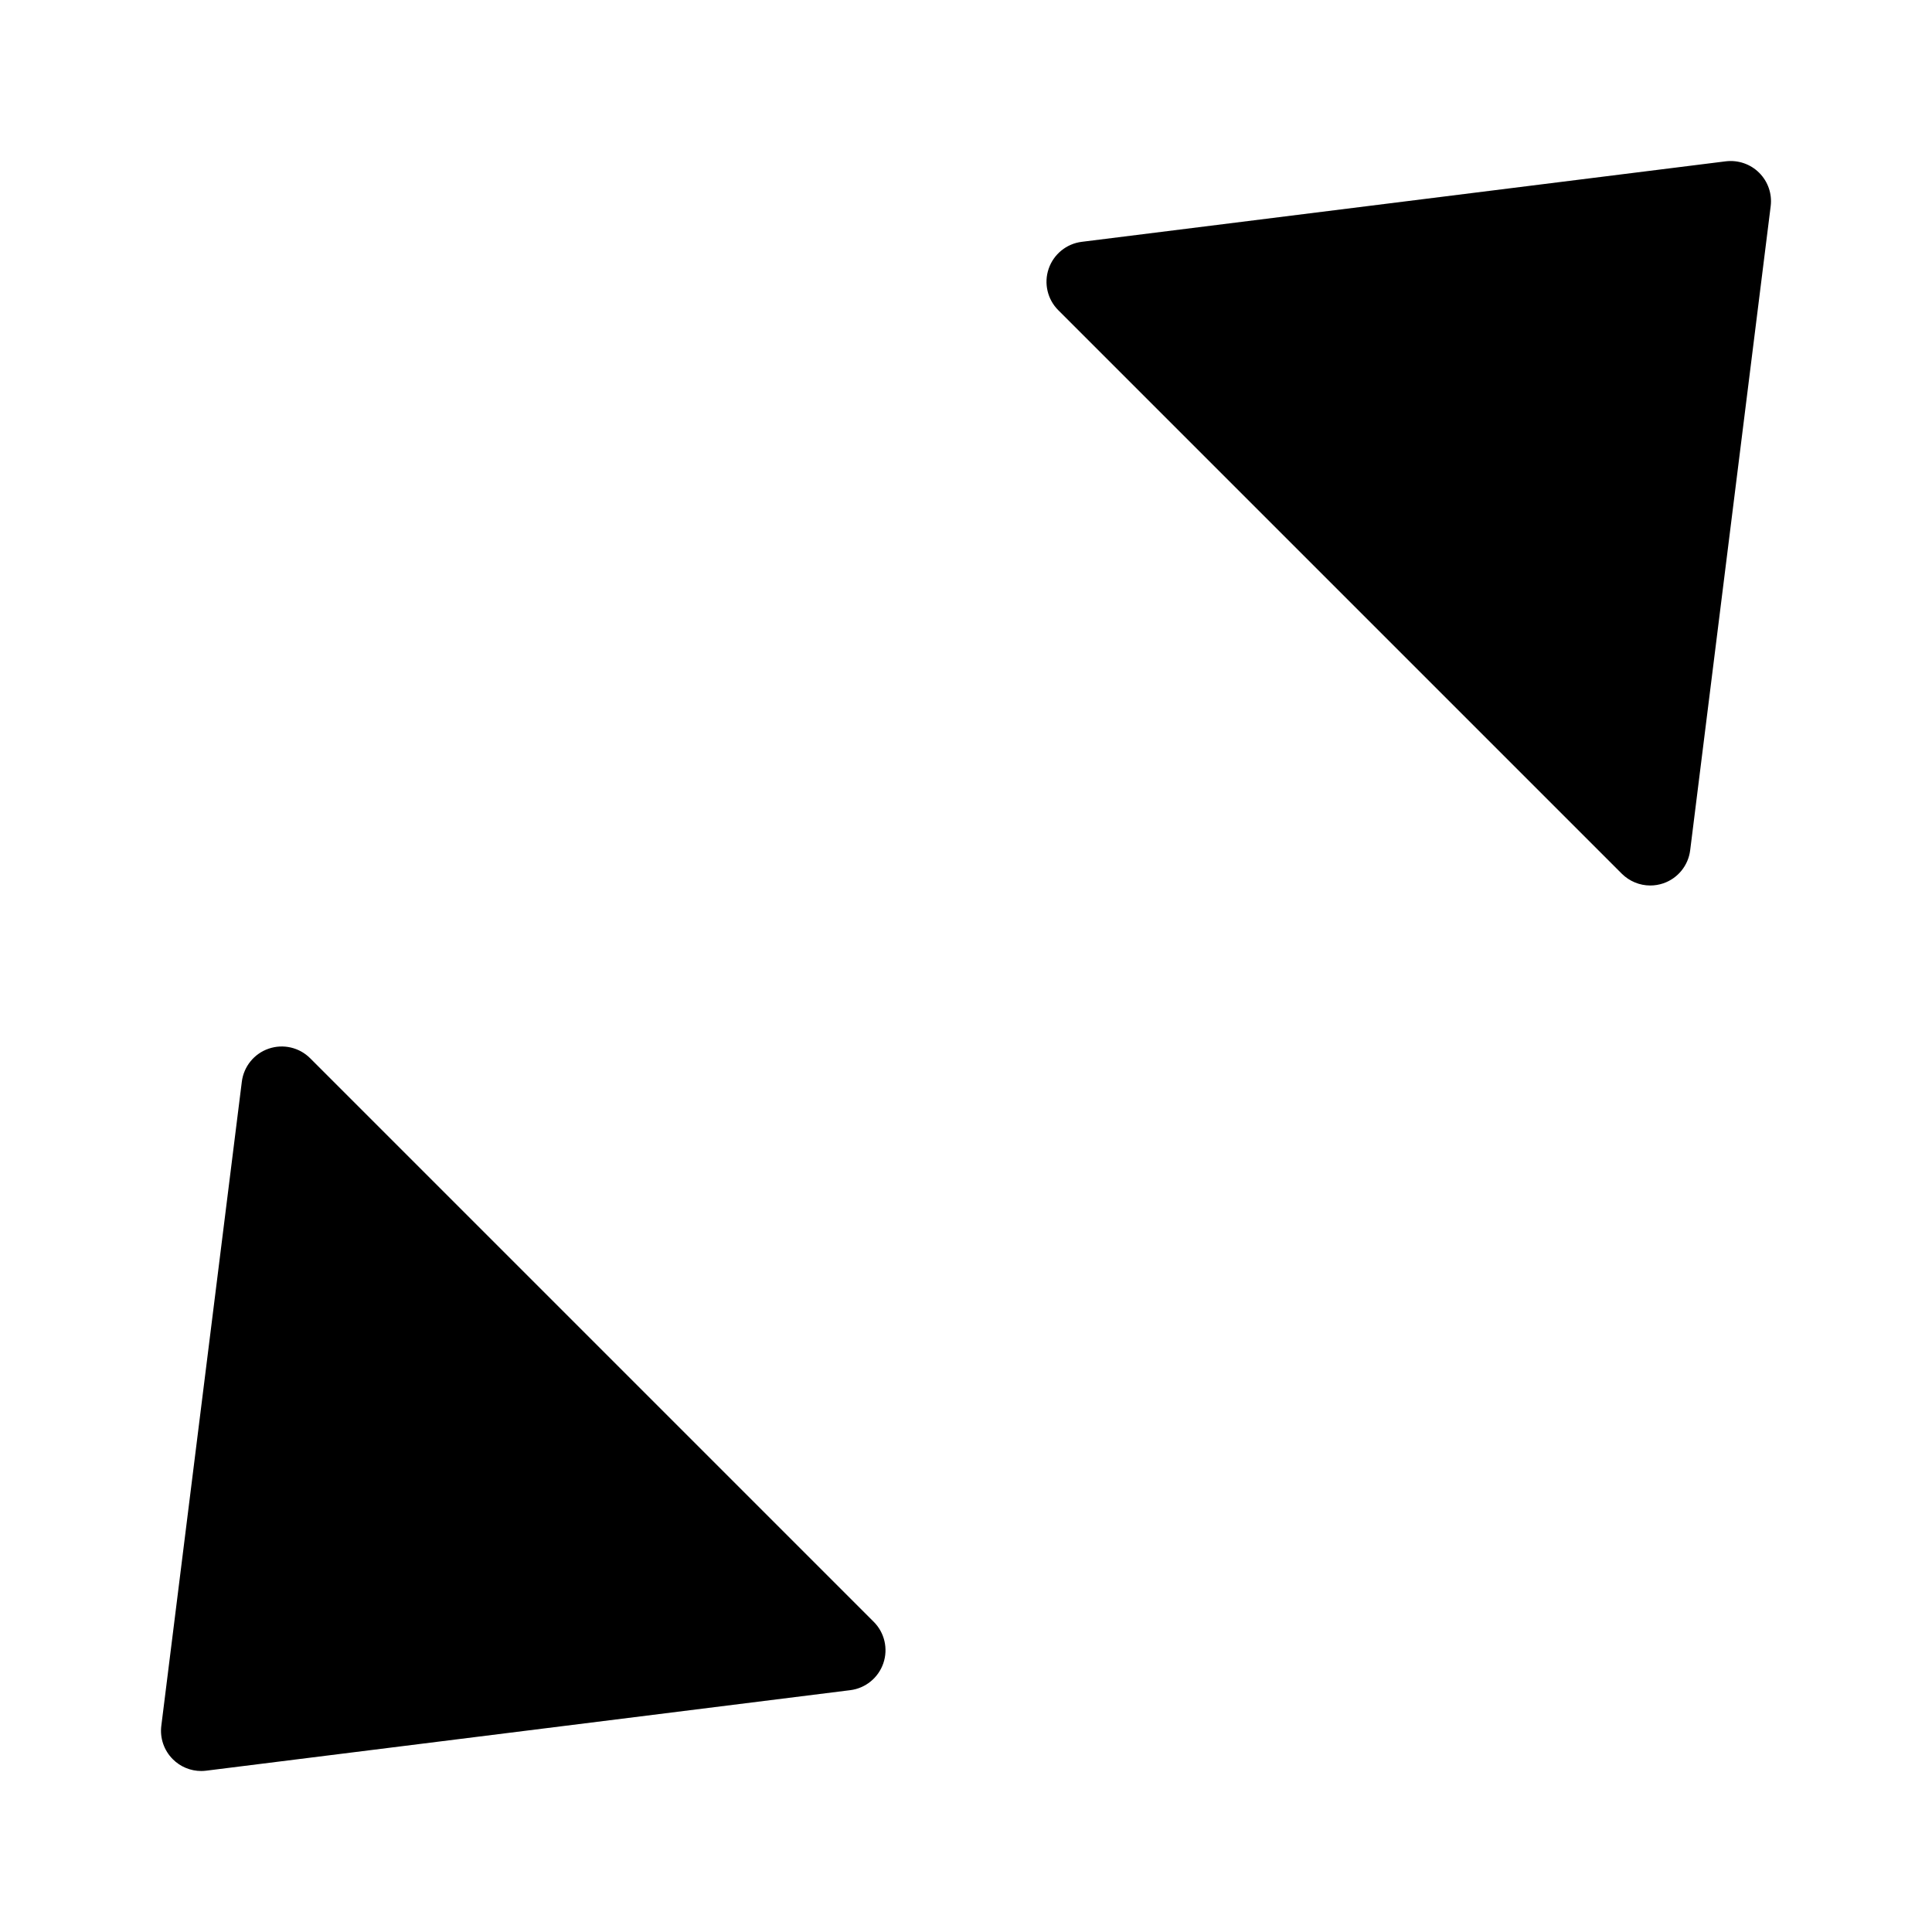 <?xml version="1.0" encoding="utf-8"?>
<!-- Generator: Adobe Illustrator 19.2.1, SVG Export Plug-In . SVG Version: 6.00 Build 0)  -->
<!DOCTYPE svg PUBLIC "-//W3C//DTD SVG 1.1//EN" "http://www.w3.org/Graphics/SVG/1.1/DTD/svg11.dtd">
<svg version="1.1" id="Layer_1" xmlns="http://www.w3.org/2000/svg" xmlns:xlink="http://www.w3.org/1999/xlink" x="0px" y="0px"
	 width="48px" height="48px" viewBox="0 0 48 48" enable-background="new 0 0 48 48" xml:space="preserve">
<path d="M41,22c0.109,0,0.218-0.018,0.325-0.054c0.361-0.124,0.62-0.443,0.667-0.822l2-16c0.039-0.307-0.067-0.613-0.285-0.831
	c-0.218-0.218-0.524-0.322-0.831-0.285l-16,2c-0.379,0.047-0.698,0.307-0.822,0.668s-0.031,0.762,0.239,1.031l14,14
	C40.484,21.897,40.74,22,41,22z"/>
<path d="M5.124,43.992l16-2c0.379-0.047,0.698-0.307,0.822-0.668s0.031-0.762-0.239-1.031l-14-14
	c-0.27-0.271-0.671-0.363-1.032-0.239c-0.361,0.124-0.62,0.443-0.667,0.822l-2,16c-0.039,0.307,0.067,0.613,0.285,0.831
	C4.481,43.896,4.736,44,5,44C5.041,44,5.082,43.997,5.124,43.992z"/>
</svg>
